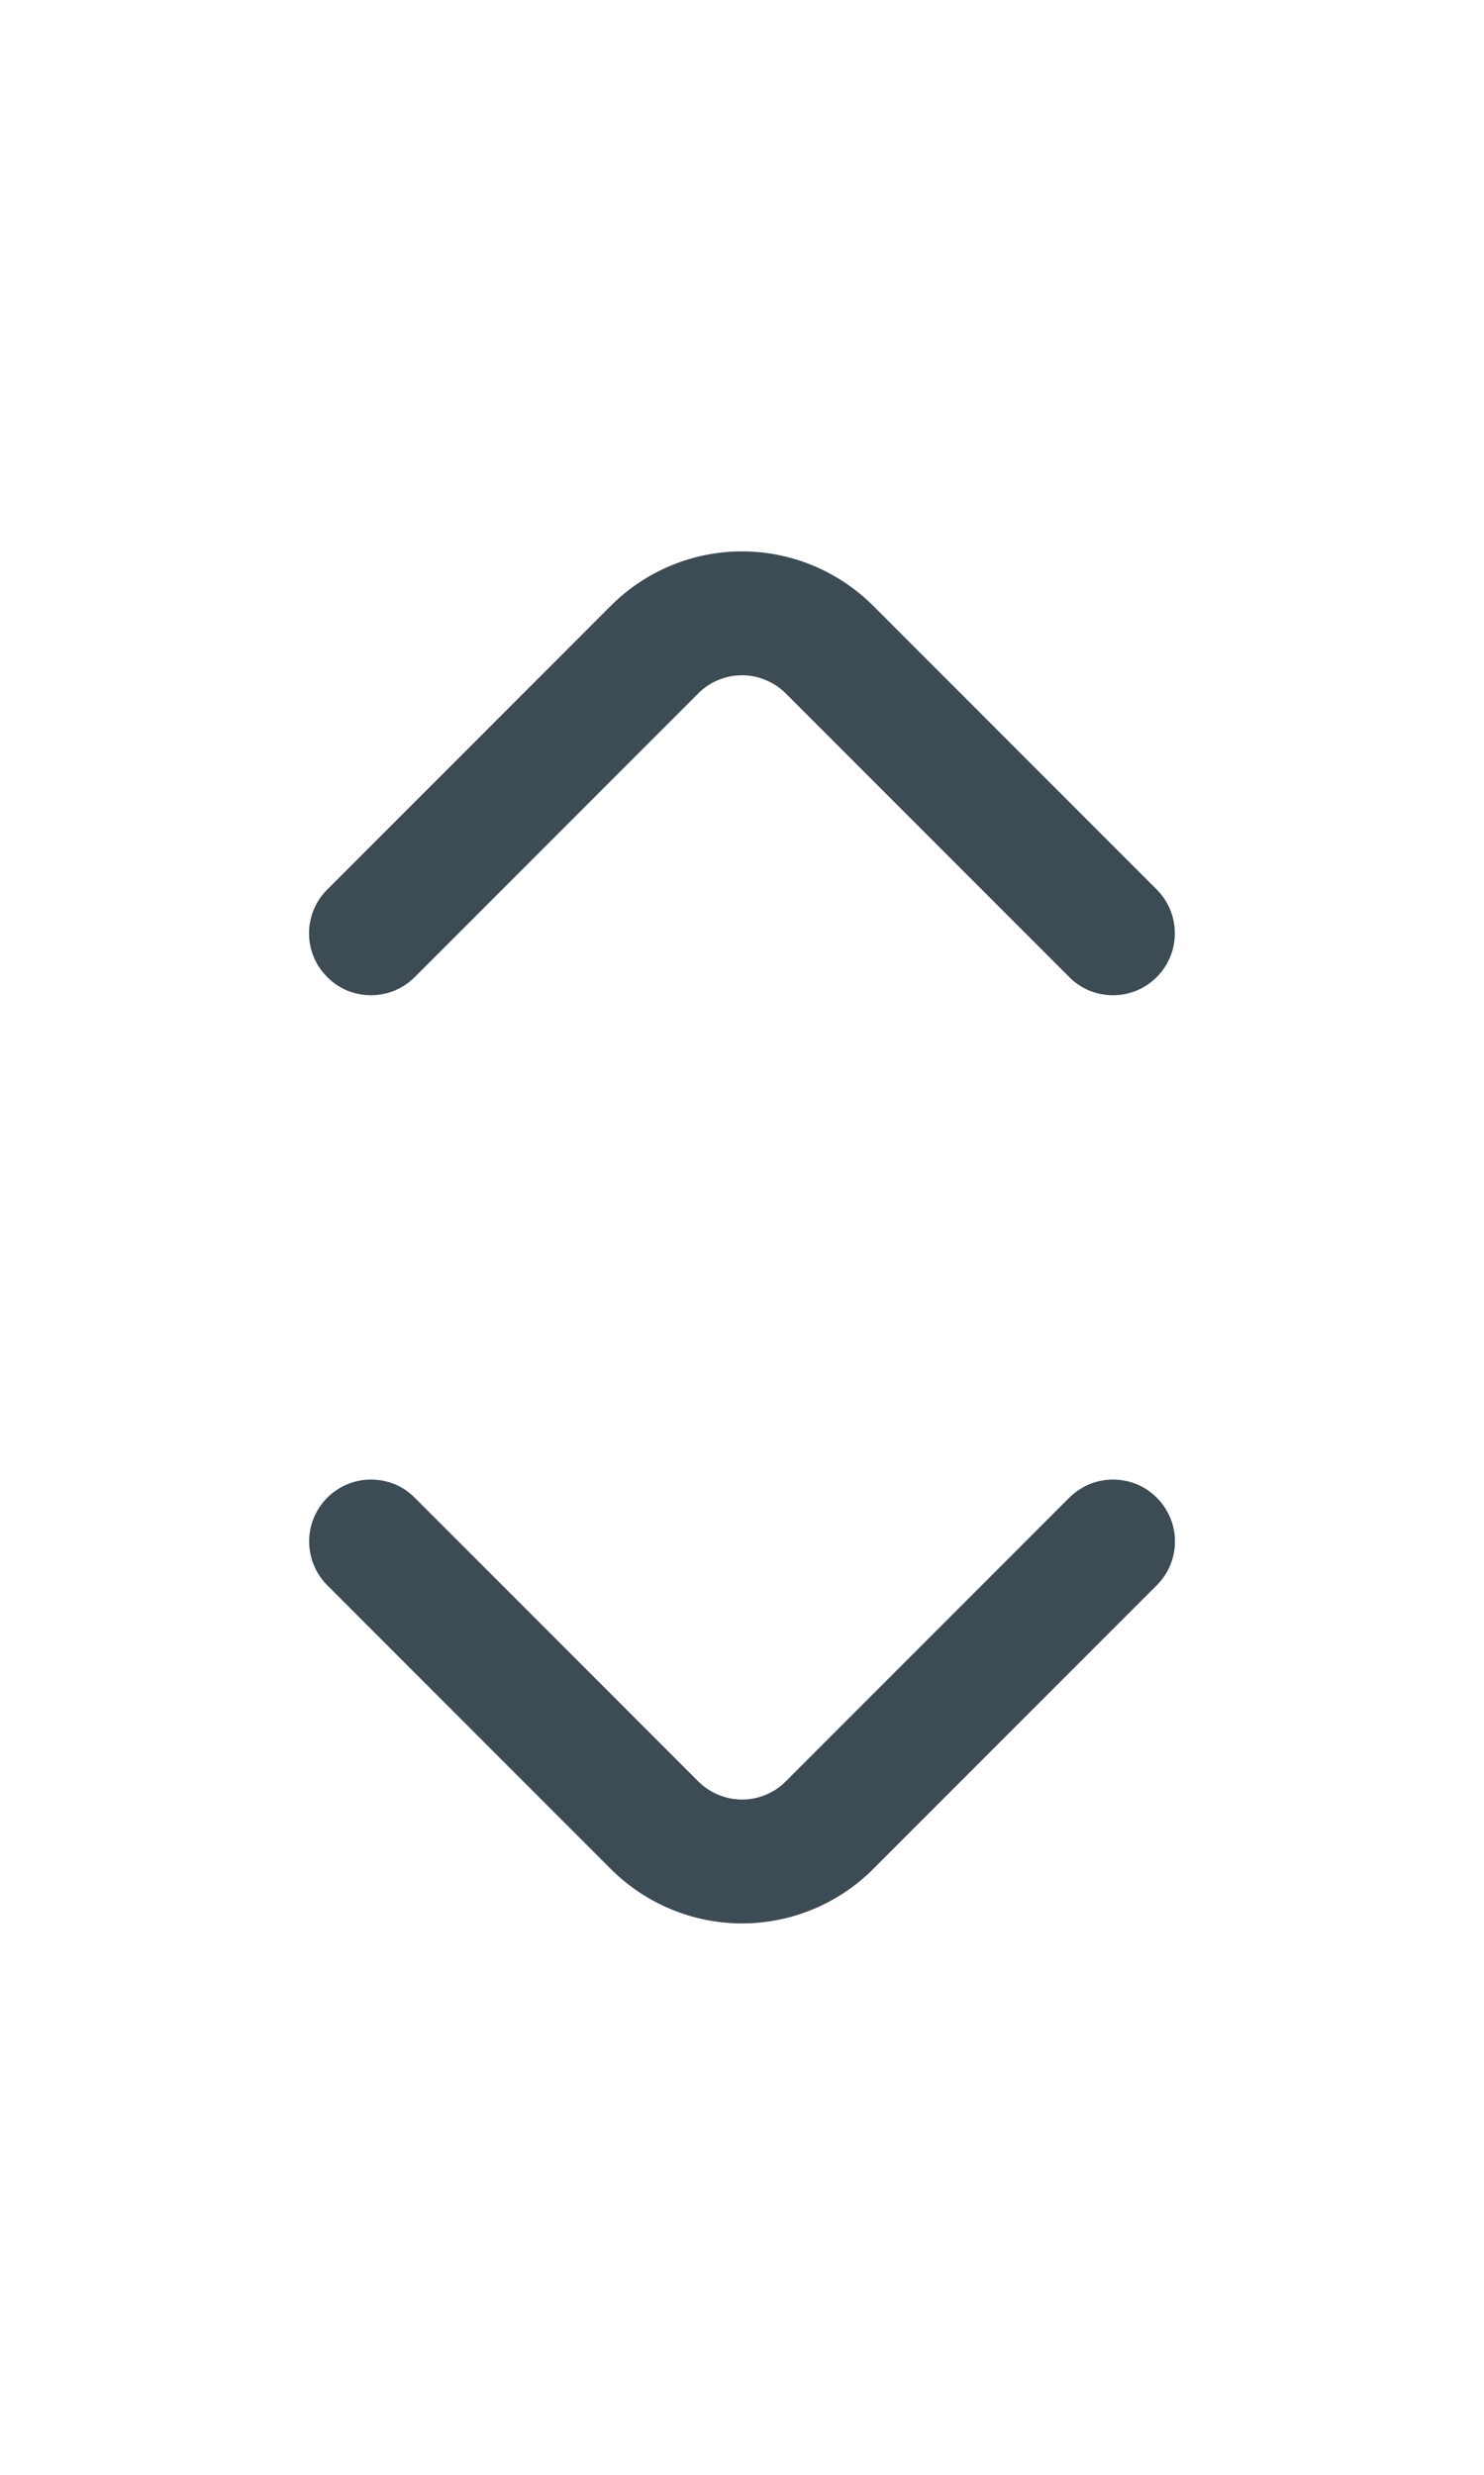 <svg width="12" height="20" viewBox="0 0 12 20" fill="none" xmlns="http://www.w3.org/2000/svg">
<path d="M9.355 12.105C9.309 12.058 9.254 12.021 9.193 11.995C9.132 11.97 9.066 11.957 9 11.957C8.934 11.957 8.869 11.97 8.808 11.995C8.747 12.021 8.692 12.058 8.645 12.105L6.355 14.395C6.309 14.442 6.254 14.479 6.193 14.504C6.132 14.53 6.066 14.543 6 14.543C5.934 14.543 5.869 14.53 5.808 14.504C5.747 14.479 5.692 14.442 5.645 14.395L3.355 12.105C3.309 12.058 3.254 12.021 3.193 11.995C3.132 11.97 3.066 11.957 3 11.957C2.934 11.957 2.869 11.97 2.808 11.995C2.747 12.021 2.692 12.058 2.645 12.105C2.552 12.199 2.5 12.325 2.5 12.457C2.5 12.589 2.552 12.716 2.645 12.81L4.94 15.105C5.222 15.386 5.603 15.544 6 15.544C6.398 15.544 6.779 15.386 7.06 15.105L9.355 12.81C9.449 12.716 9.501 12.589 9.501 12.457C9.501 12.325 9.449 12.199 9.355 12.105Z" fill="#3D4B55"/>
<path d="M2.645 7.895C2.691 7.942 2.746 7.979 2.807 8.005C2.868 8.03 2.934 8.043 3 8.043C3.066 8.043 3.131 8.03 3.192 8.005C3.253 7.979 3.308 7.942 3.355 7.895L5.645 5.605C5.691 5.558 5.746 5.521 5.807 5.496C5.868 5.47 5.934 5.457 6 5.457C6.066 5.457 6.131 5.47 6.192 5.496C6.253 5.521 6.308 5.558 6.355 5.605L8.645 7.895C8.691 7.942 8.746 7.979 8.807 8.005C8.868 8.03 8.934 8.043 9 8.043C9.066 8.043 9.131 8.03 9.192 8.005C9.253 7.979 9.308 7.942 9.355 7.895C9.448 7.801 9.5 7.675 9.5 7.543C9.5 7.41 9.448 7.284 9.355 7.19L7.06 4.895C6.778 4.614 6.397 4.456 6 4.456C5.602 4.456 5.221 4.614 4.94 4.895L2.645 7.19C2.551 7.284 2.499 7.41 2.499 7.543C2.499 7.675 2.551 7.801 2.645 7.895Z" fill="#3D4B55"/>
</svg>
